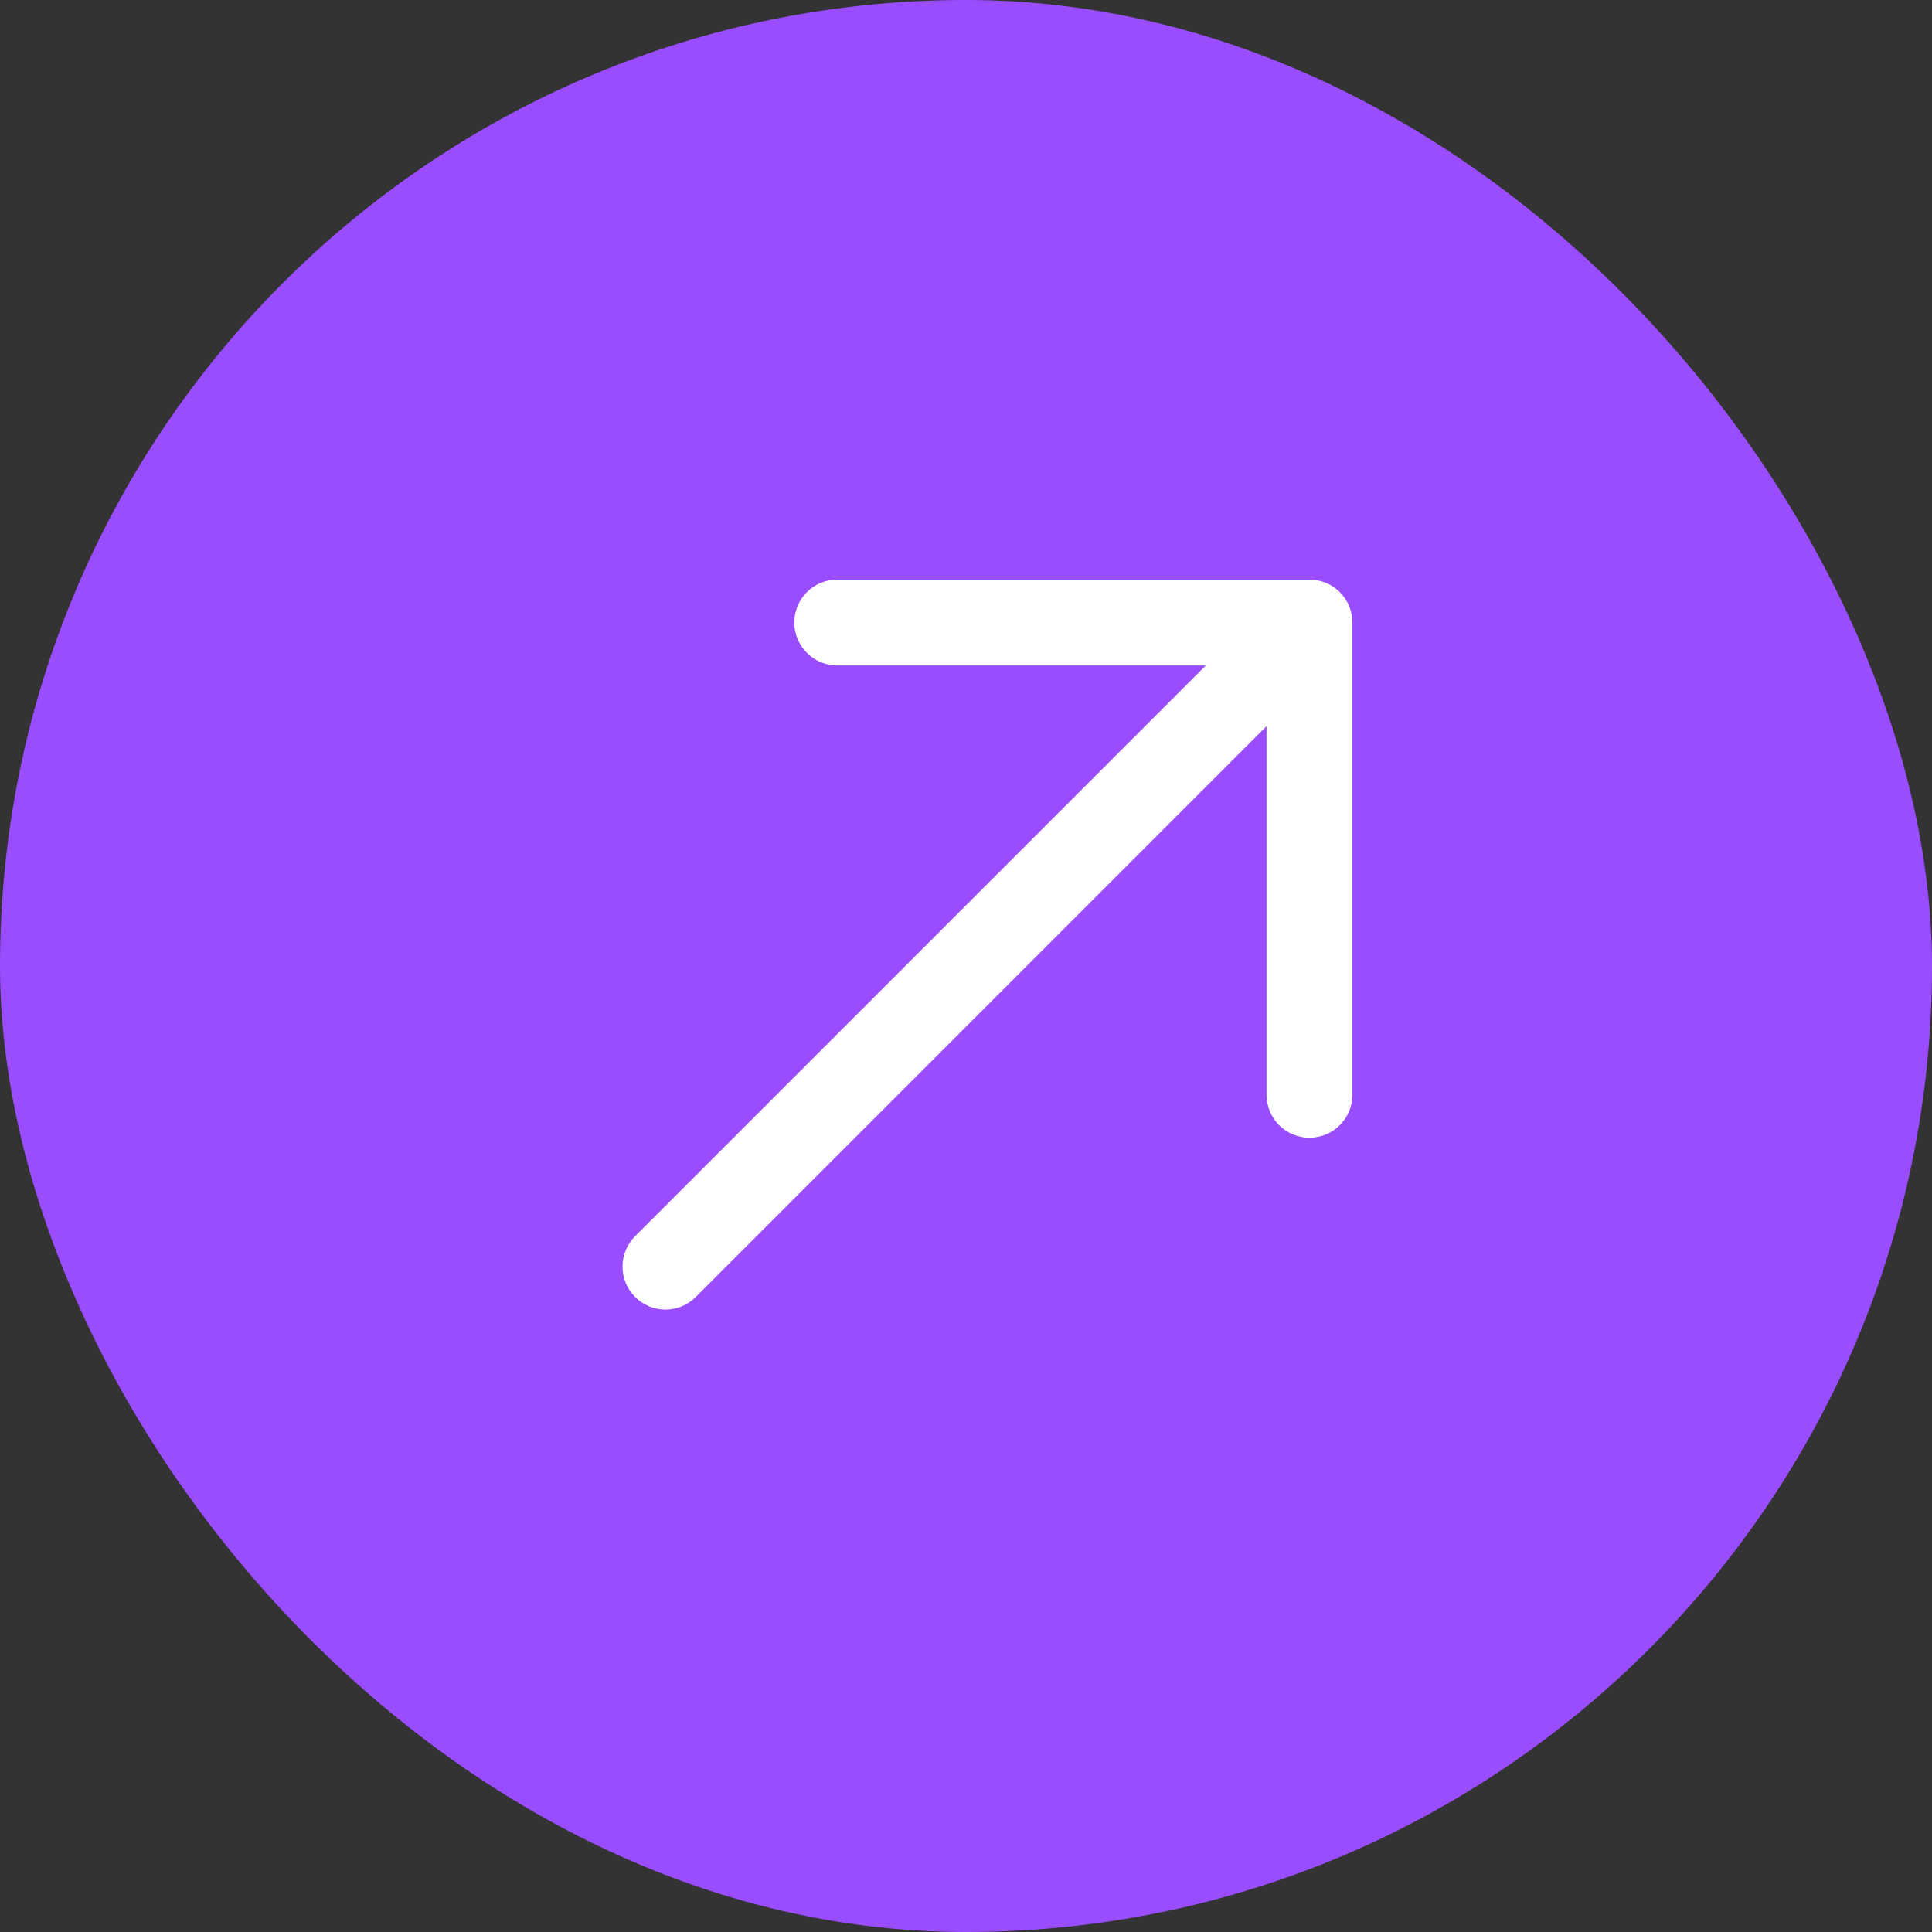 <svg width="24" height="24" viewBox="0 0 24 24" fill="none" xmlns="http://www.w3.org/2000/svg">
<rect x="0" y="0" width="24" height="24" fill="#333333" stroke="none"/>
<rect width="24" height="24" rx="12" fill="#9A4DFF"/>
<path fill-rule="evenodd" clip-rule="evenodd" d="M7.889 16.111C7.789 16.011 7.733 15.875 7.733 15.734C7.733 15.592 7.789 15.457 7.889 15.357L14.979 8.267H10.4C10.258 8.267 10.123 8.21 10.023 8.11C9.923 8.01 9.867 7.875 9.867 7.733C9.867 7.592 9.923 7.456 10.023 7.356C10.123 7.256 10.258 7.2 10.4 7.2H16.267C16.408 7.2 16.544 7.256 16.644 7.356C16.744 7.456 16.8 7.592 16.8 7.733V13.6C16.8 13.741 16.744 13.877 16.644 13.977C16.544 14.077 16.408 14.133 16.267 14.133C16.125 14.133 15.99 14.077 15.889 13.977C15.79 13.877 15.733 13.741 15.733 13.6V9.021L8.644 16.111C8.595 16.161 8.536 16.2 8.471 16.227C8.406 16.254 8.337 16.268 8.267 16.268C8.197 16.268 8.127 16.254 8.062 16.227C7.997 16.2 7.939 16.161 7.889 16.111Z" fill="white"/>
</svg>
